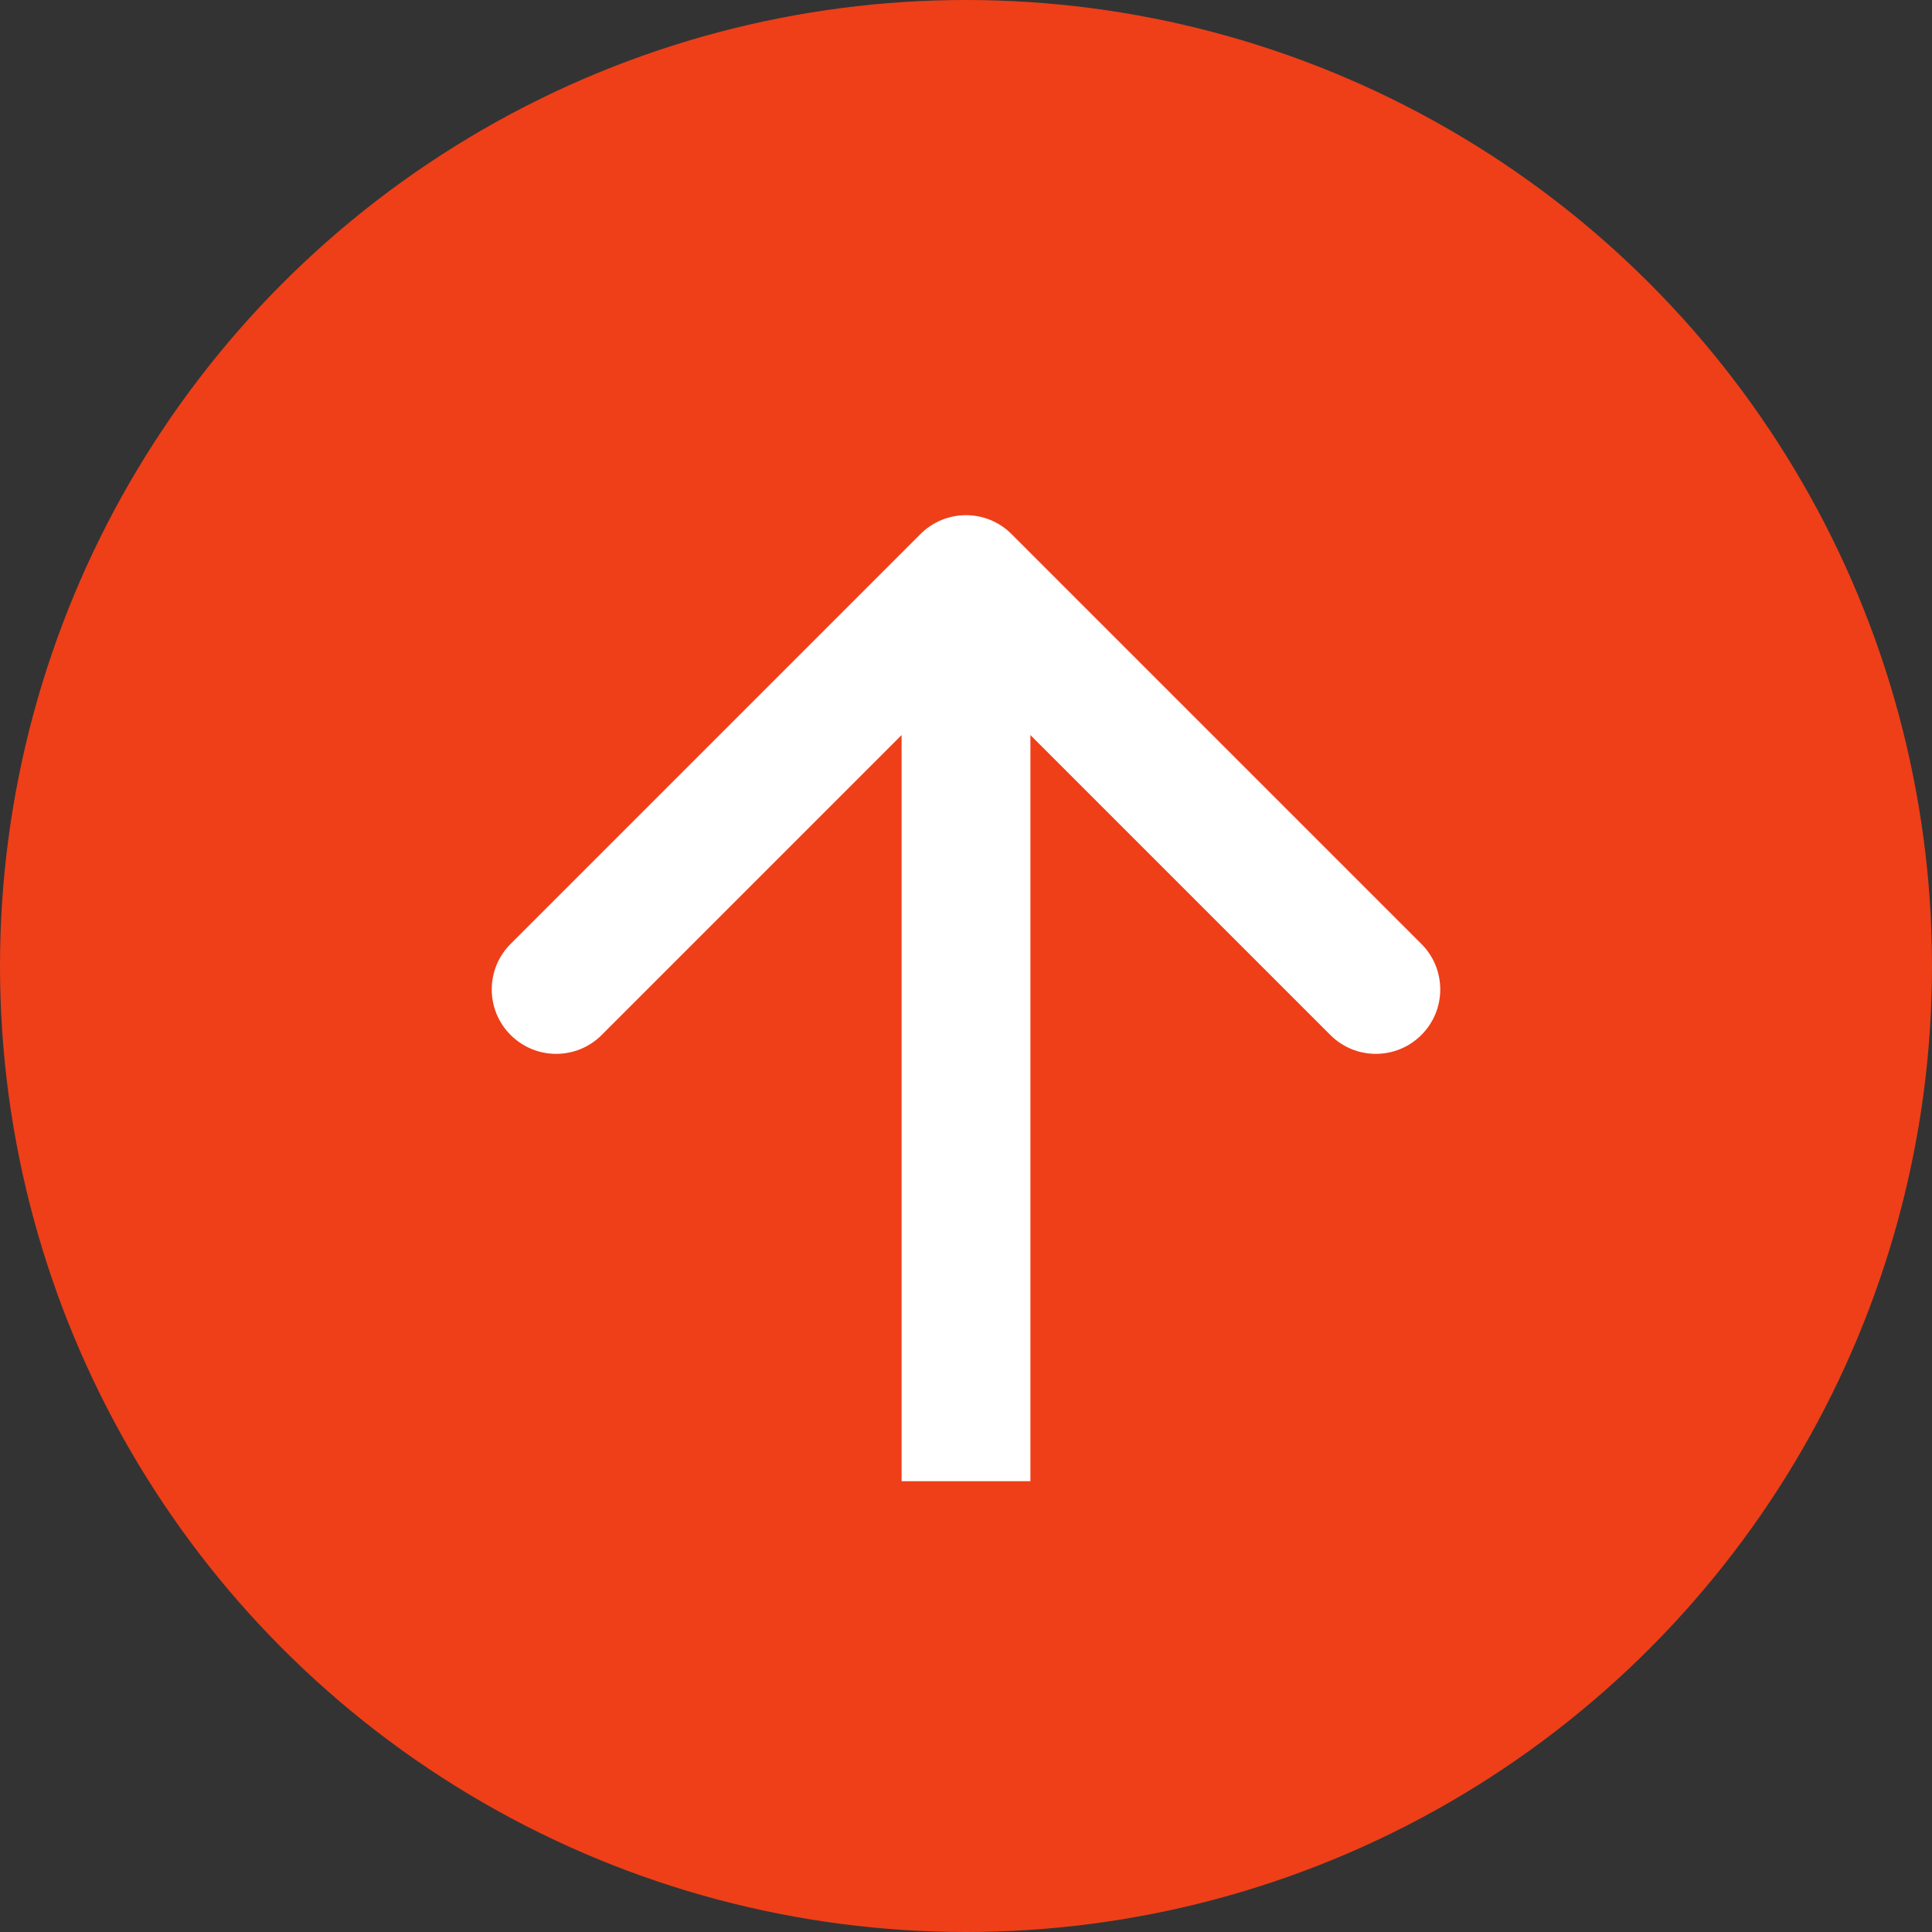 <svg width="30" height="30" viewBox="0 0 30 30" fill="none" xmlns="http://www.w3.org/2000/svg">
<rect x="0" y="0" width="30" height="30" fill="#333333" stroke="none"/>
<circle cx="15" cy="15" r="15" fill="#EE3F19"/>
<path d="M15.707 8.293C15.317 7.902 14.683 7.902 14.293 8.293L7.929 14.657C7.538 15.047 7.538 15.681 7.929 16.071C8.319 16.462 8.953 16.462 9.343 16.071L15 10.414L20.657 16.071C21.047 16.462 21.68 16.462 22.071 16.071C22.462 15.681 22.462 15.047 22.071 14.657L15.707 8.293ZM16 23V9H14V23H16Z" fill="white"/>
</svg>
